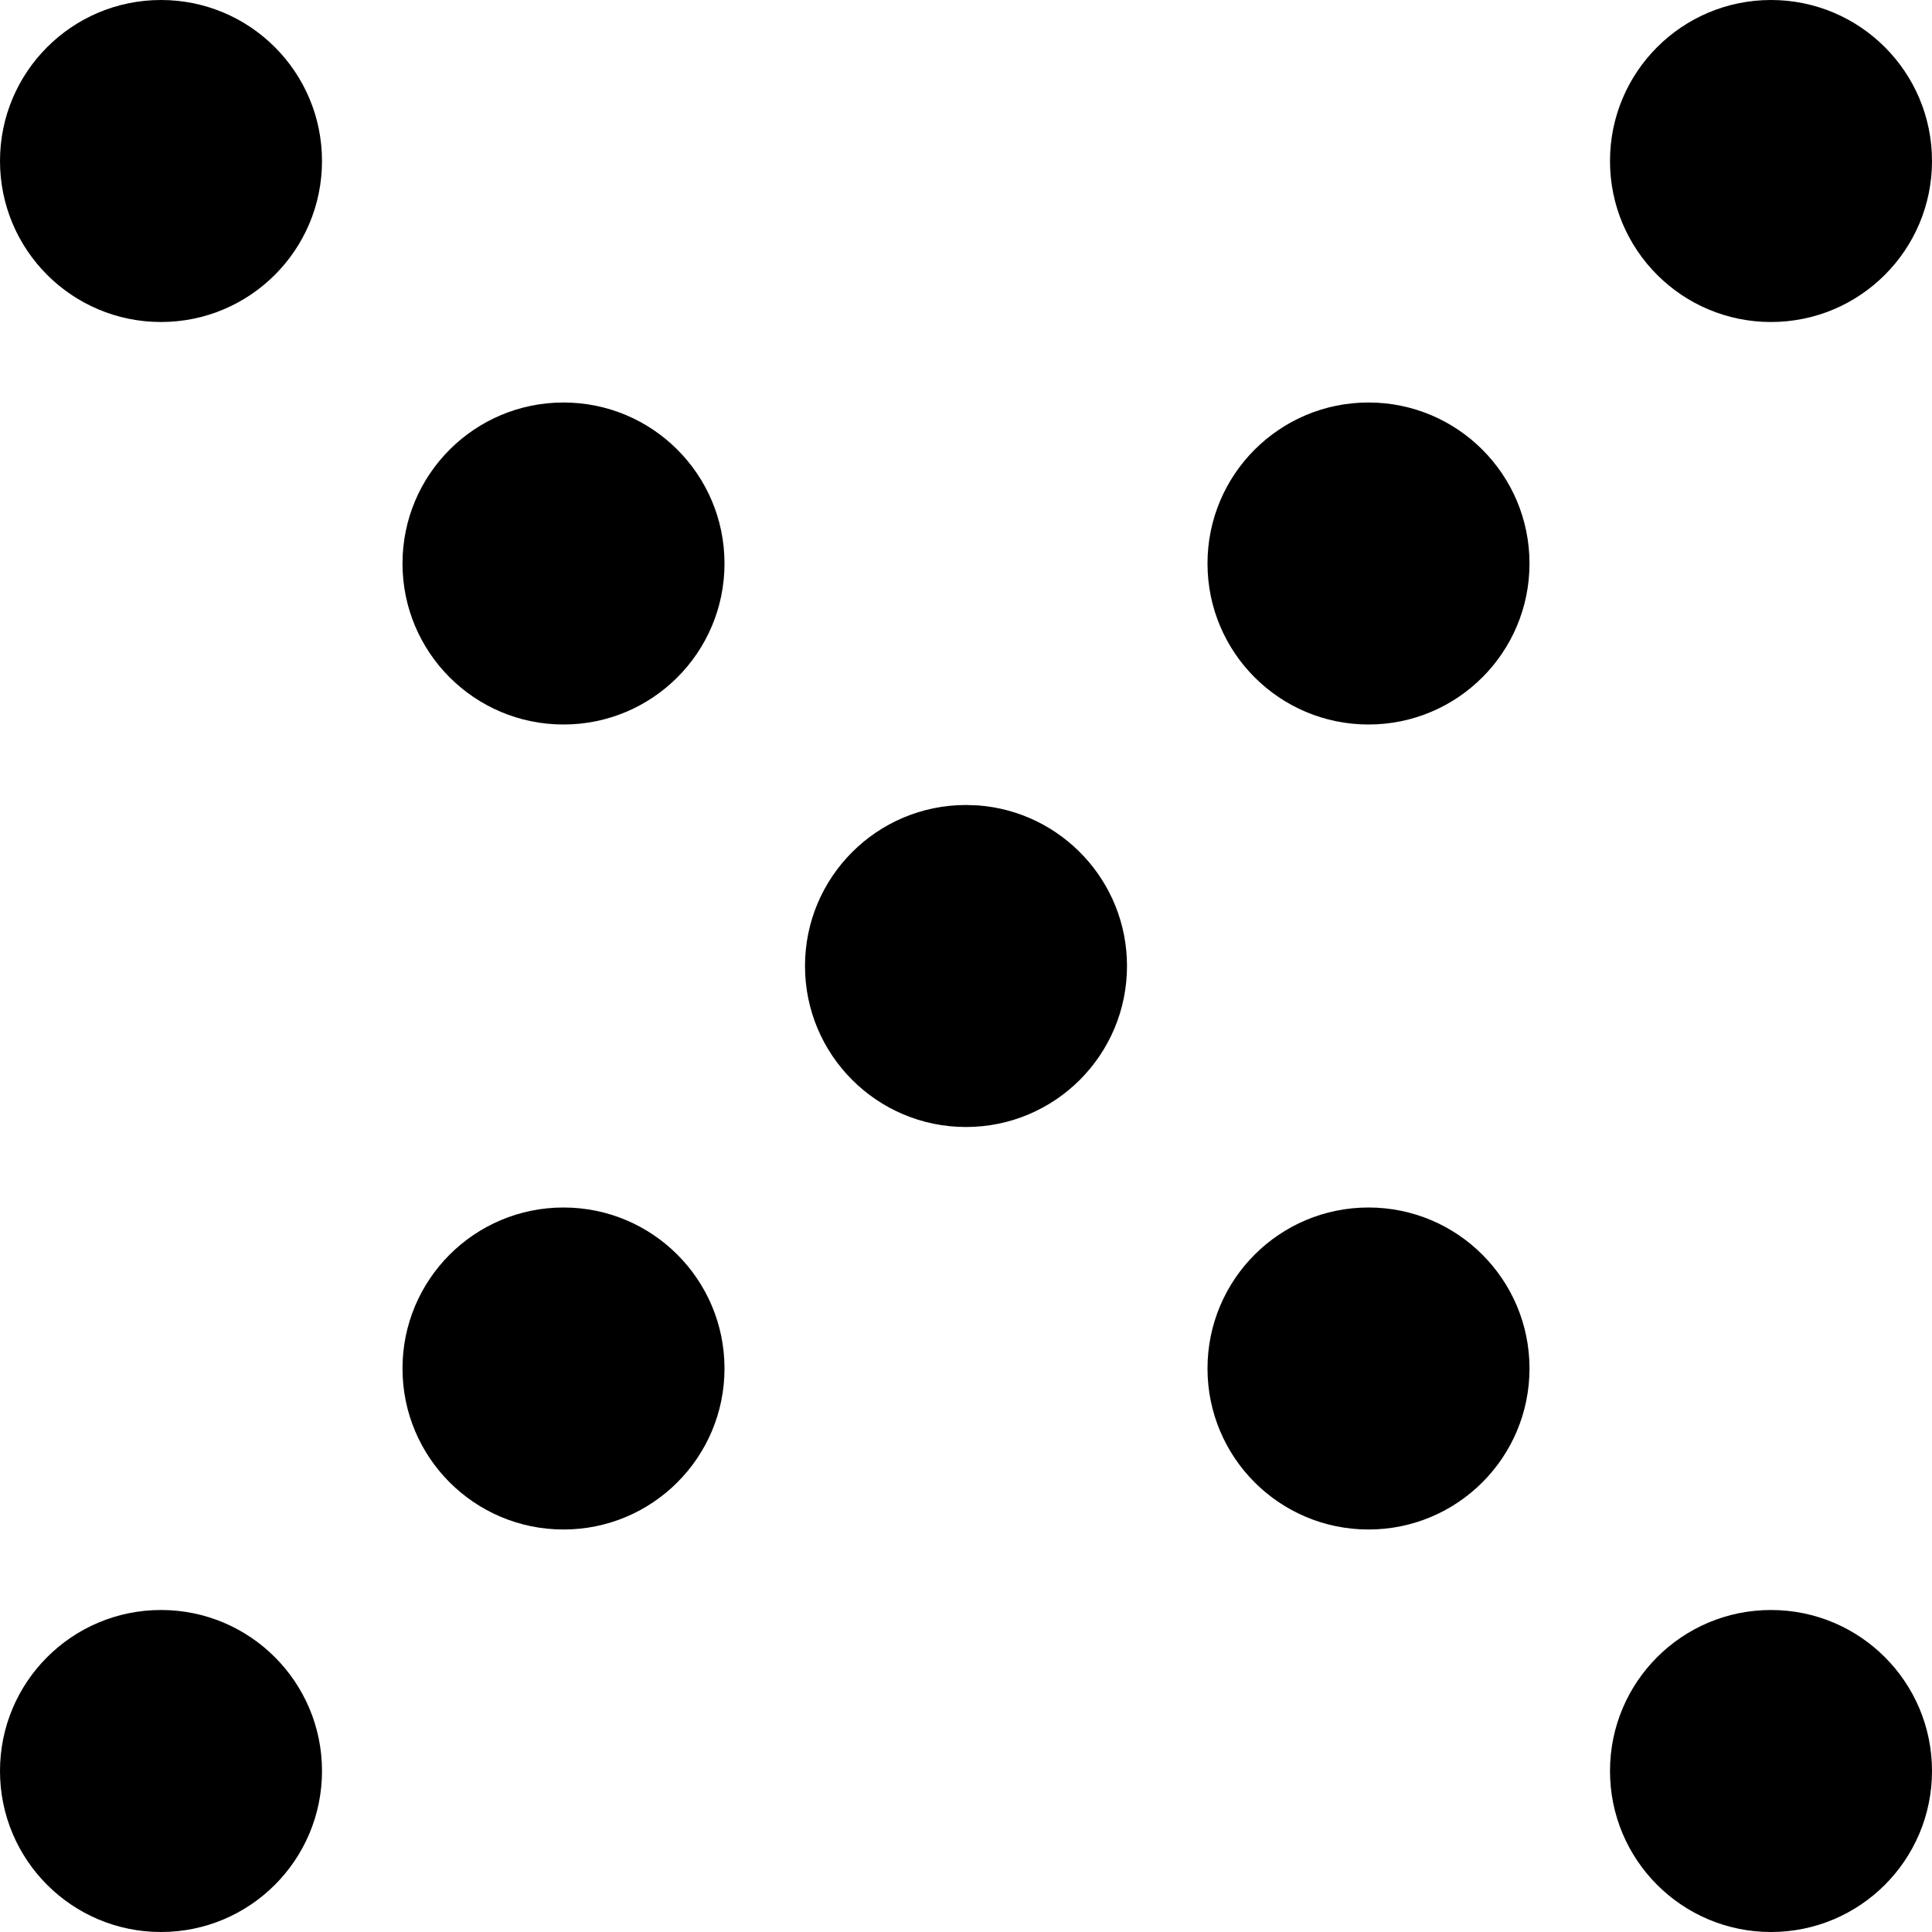 <?xml version="1.0" encoding="UTF-8"?>
<svg width="24px" height="24px" viewBox="0 0 24 24" version="1.1" xmlns="http://www.w3.org/2000/svg" xmlns:xlink="http://www.w3.org/1999/xlink">
    <title>Combined Shape</title>
    <g id="BREAKPOINTS" stroke="none" stroke-width="1" fill-rule="evenodd">
        <g id="Panel" transform="translate(-908, -28)">
            <path d="M910,48 C911.105,48 912,48.895 912,50 C912,51.105 911.105,52 910,52 C908.895,52 908,51.105 908,50 C908,48.895 908.895,48 910,48 Z M930,48 C931.105,48 932,48.895 932,50 C932,51.105 931.105,52 930,52 C928.895,52 928,51.105 928,50 C928,48.895 928.895,48 930,48 Z M915,43 C916.105,43 917,43.895 917,45 C917,46.105 916.105,47 915,47 C913.895,47 913,46.105 913,45 C913,43.895 913.895,43 915,43 Z M925,43 C926.105,43 927,43.895 927,45 C927,46.105 926.105,47 925,47 C923.895,47 923,46.105 923,45 C923,43.895 923.895,43 925,43 Z M920,38 L920.149,38.005 C921.184,38.082 922,38.946 922,40 C922,41.105 921.105,42 920,42 C918.895,42 918,41.105 918,40 C918,38.895 918.895,38 920,38 L920,38 Z M925,33 C926.105,33 927,33.895 927,35 C927,36.105 926.105,37 925,37 C923.895,37 923,36.105 923,35 C923,33.895 923.895,33 925,33 Z M915,33 C916.105,33 917,33.895 917,35 C917,36.105 916.105,37 915,37 C913.895,37 913,36.105 913,35 C913,33.895 913.895,33 915,33 Z M930,28 C931.105,28 932,28.895 932,30 C932,31.105 931.105,32 930,32 C928.895,32 928,31.105 928,30 C928,28.895 928.895,28 930,28 Z M910,28 C911.105,28 912,28.895 912,30 C912,31.105 911.105,32 910,32 C908.895,32 908,31.105 908,30 C908,28.895 908.895,28 910,28 Z" id="Combined-Shape"></path>
        </g>
    </g>
</svg>
